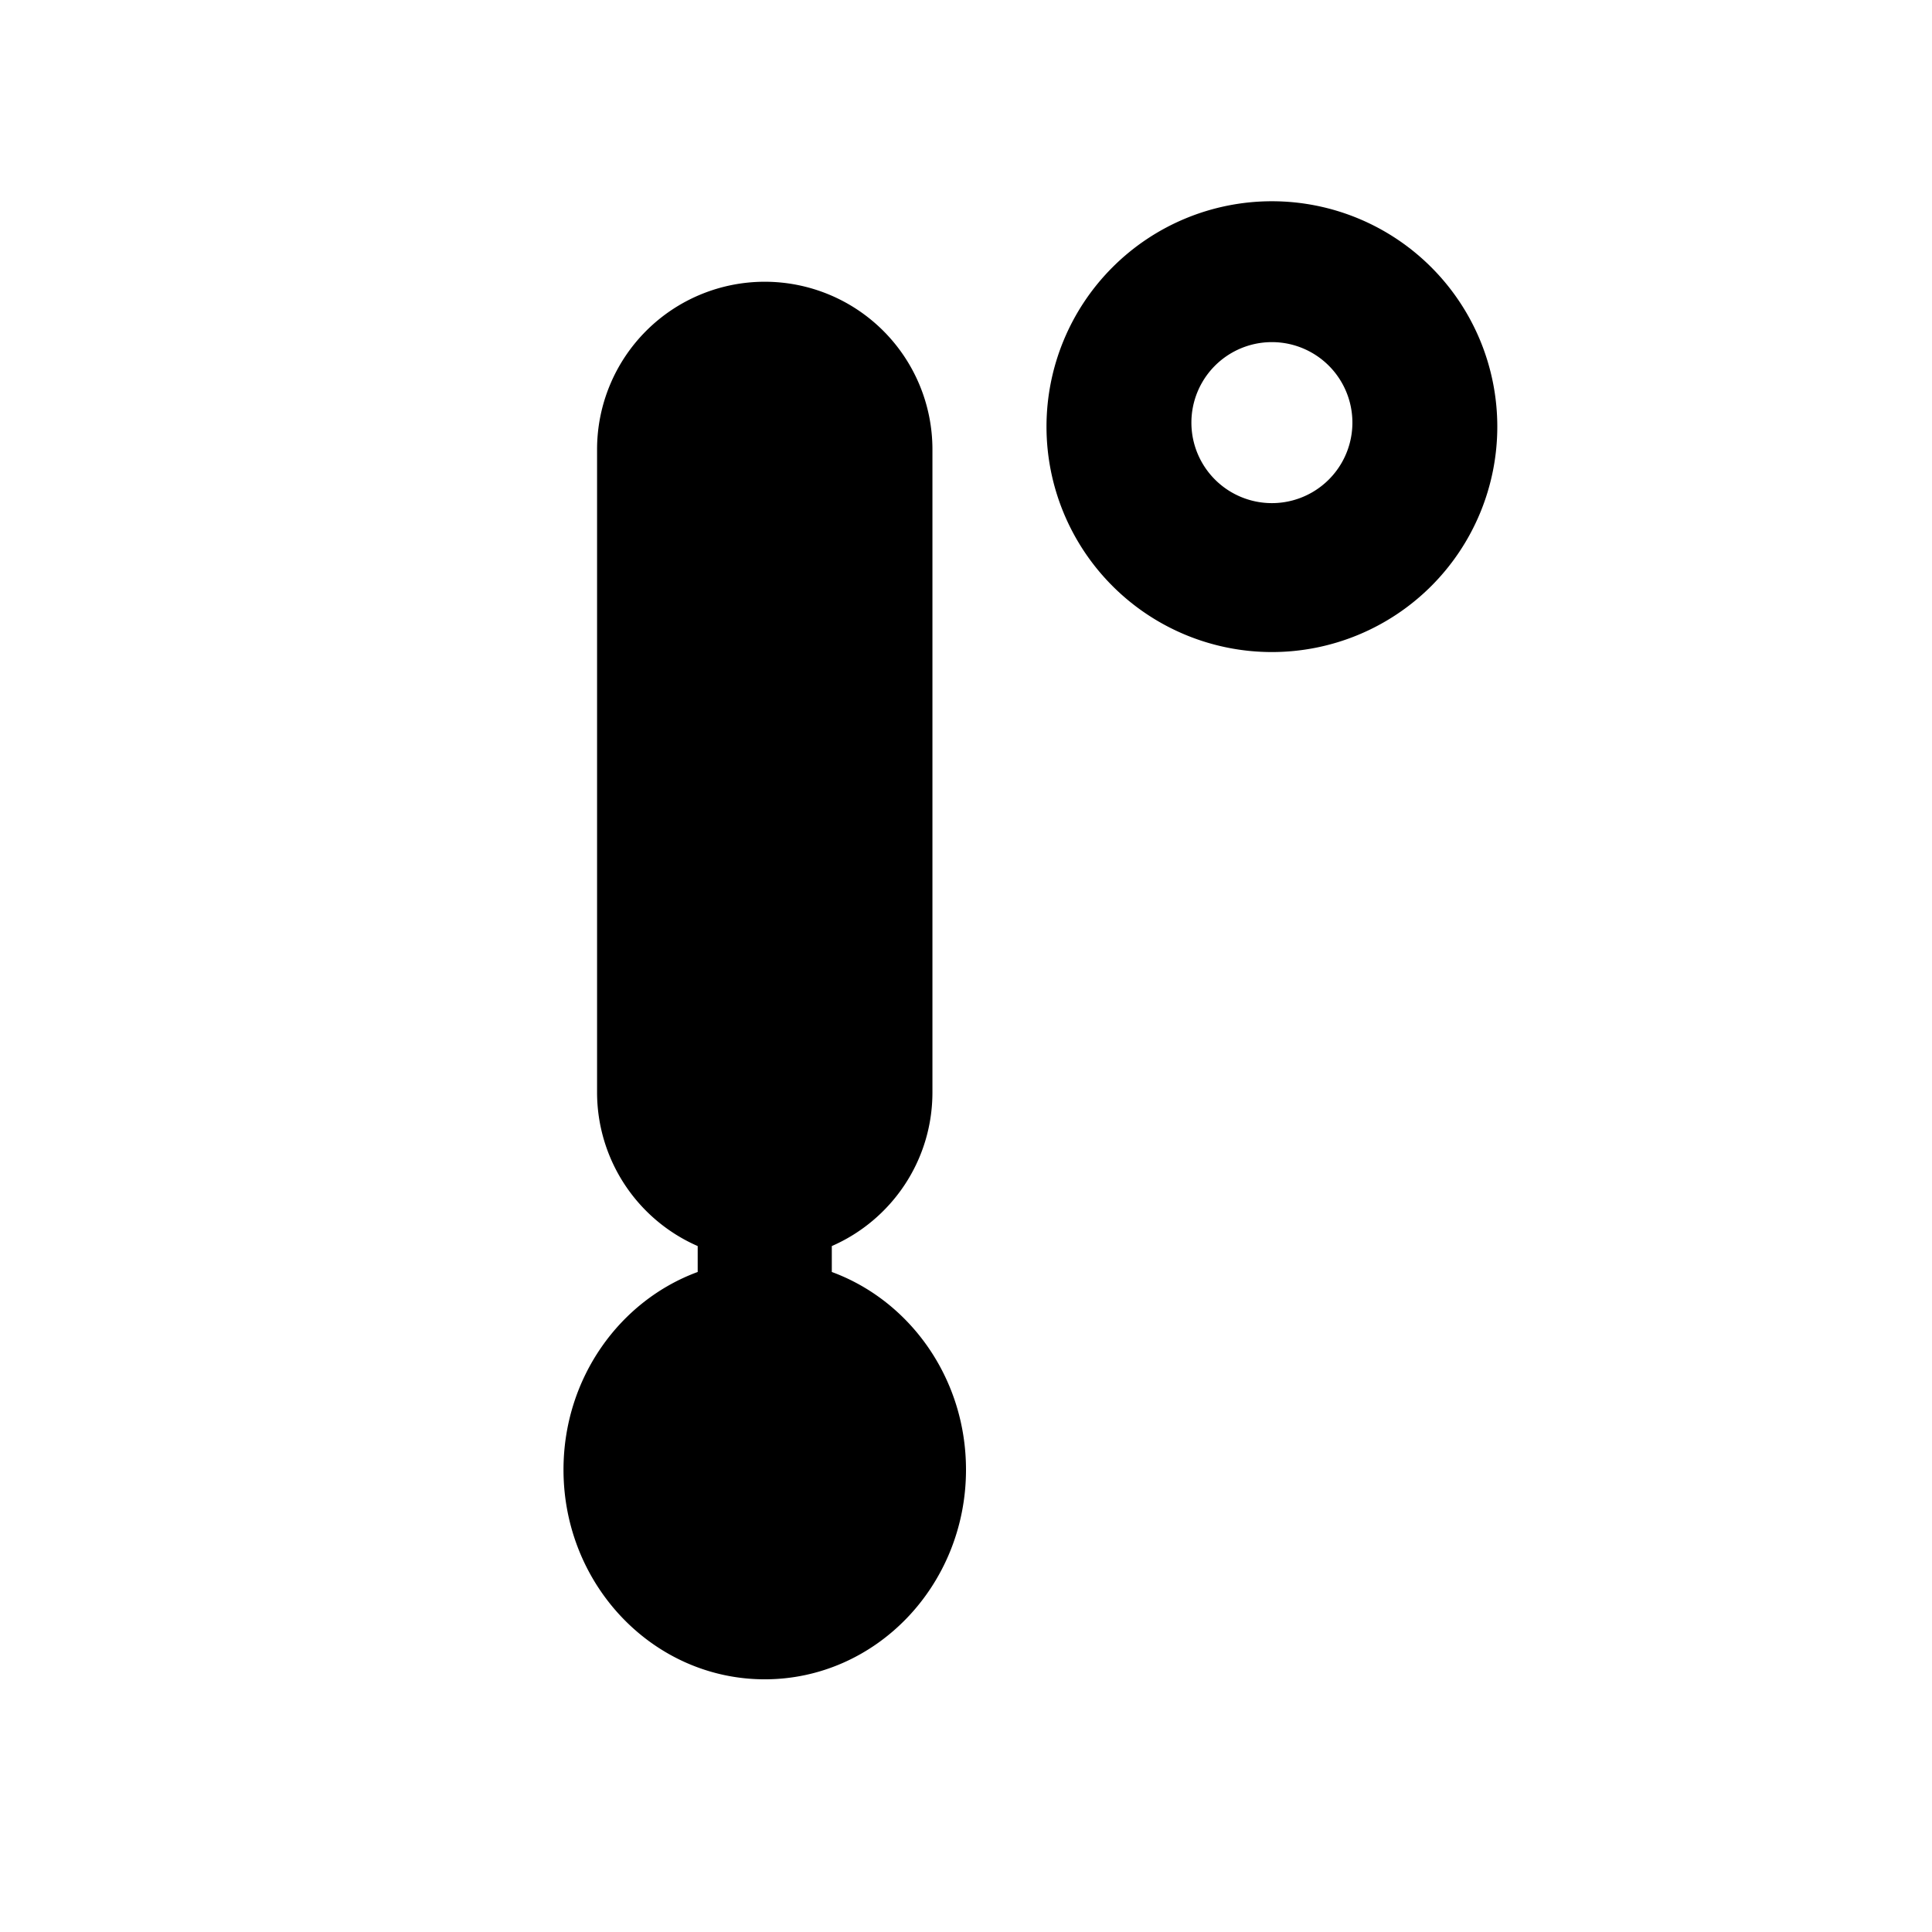 <svg  xmlns="http://www.w3.org/2000/svg" class='weather-details-item-icon' viewBox="0 0 24 24">
                <path d="M10.333 15.48v.321c.971.357 1.667 1.322 1.667 2.456 0 1.438-1.12 2.604-2.5 2.604S7 19.695 7 18.257c0-1.134.696-2.099 1.667-2.456v-.322a2.084 2.084 0 0 1-1.25-1.91V5.583a2.083 2.083 0 1 1 4.166 0v7.986c0 .855-.514 1.589-1.25 1.91zM15.8 8.1a2.8 2.8 0 1 1 0-5.6 2.8 2.8 0 0 1 0 5.6zm0-1.85a1 1 0 1 0 0-2 1 1 0 0 0 0 2z"></path>
            </svg>